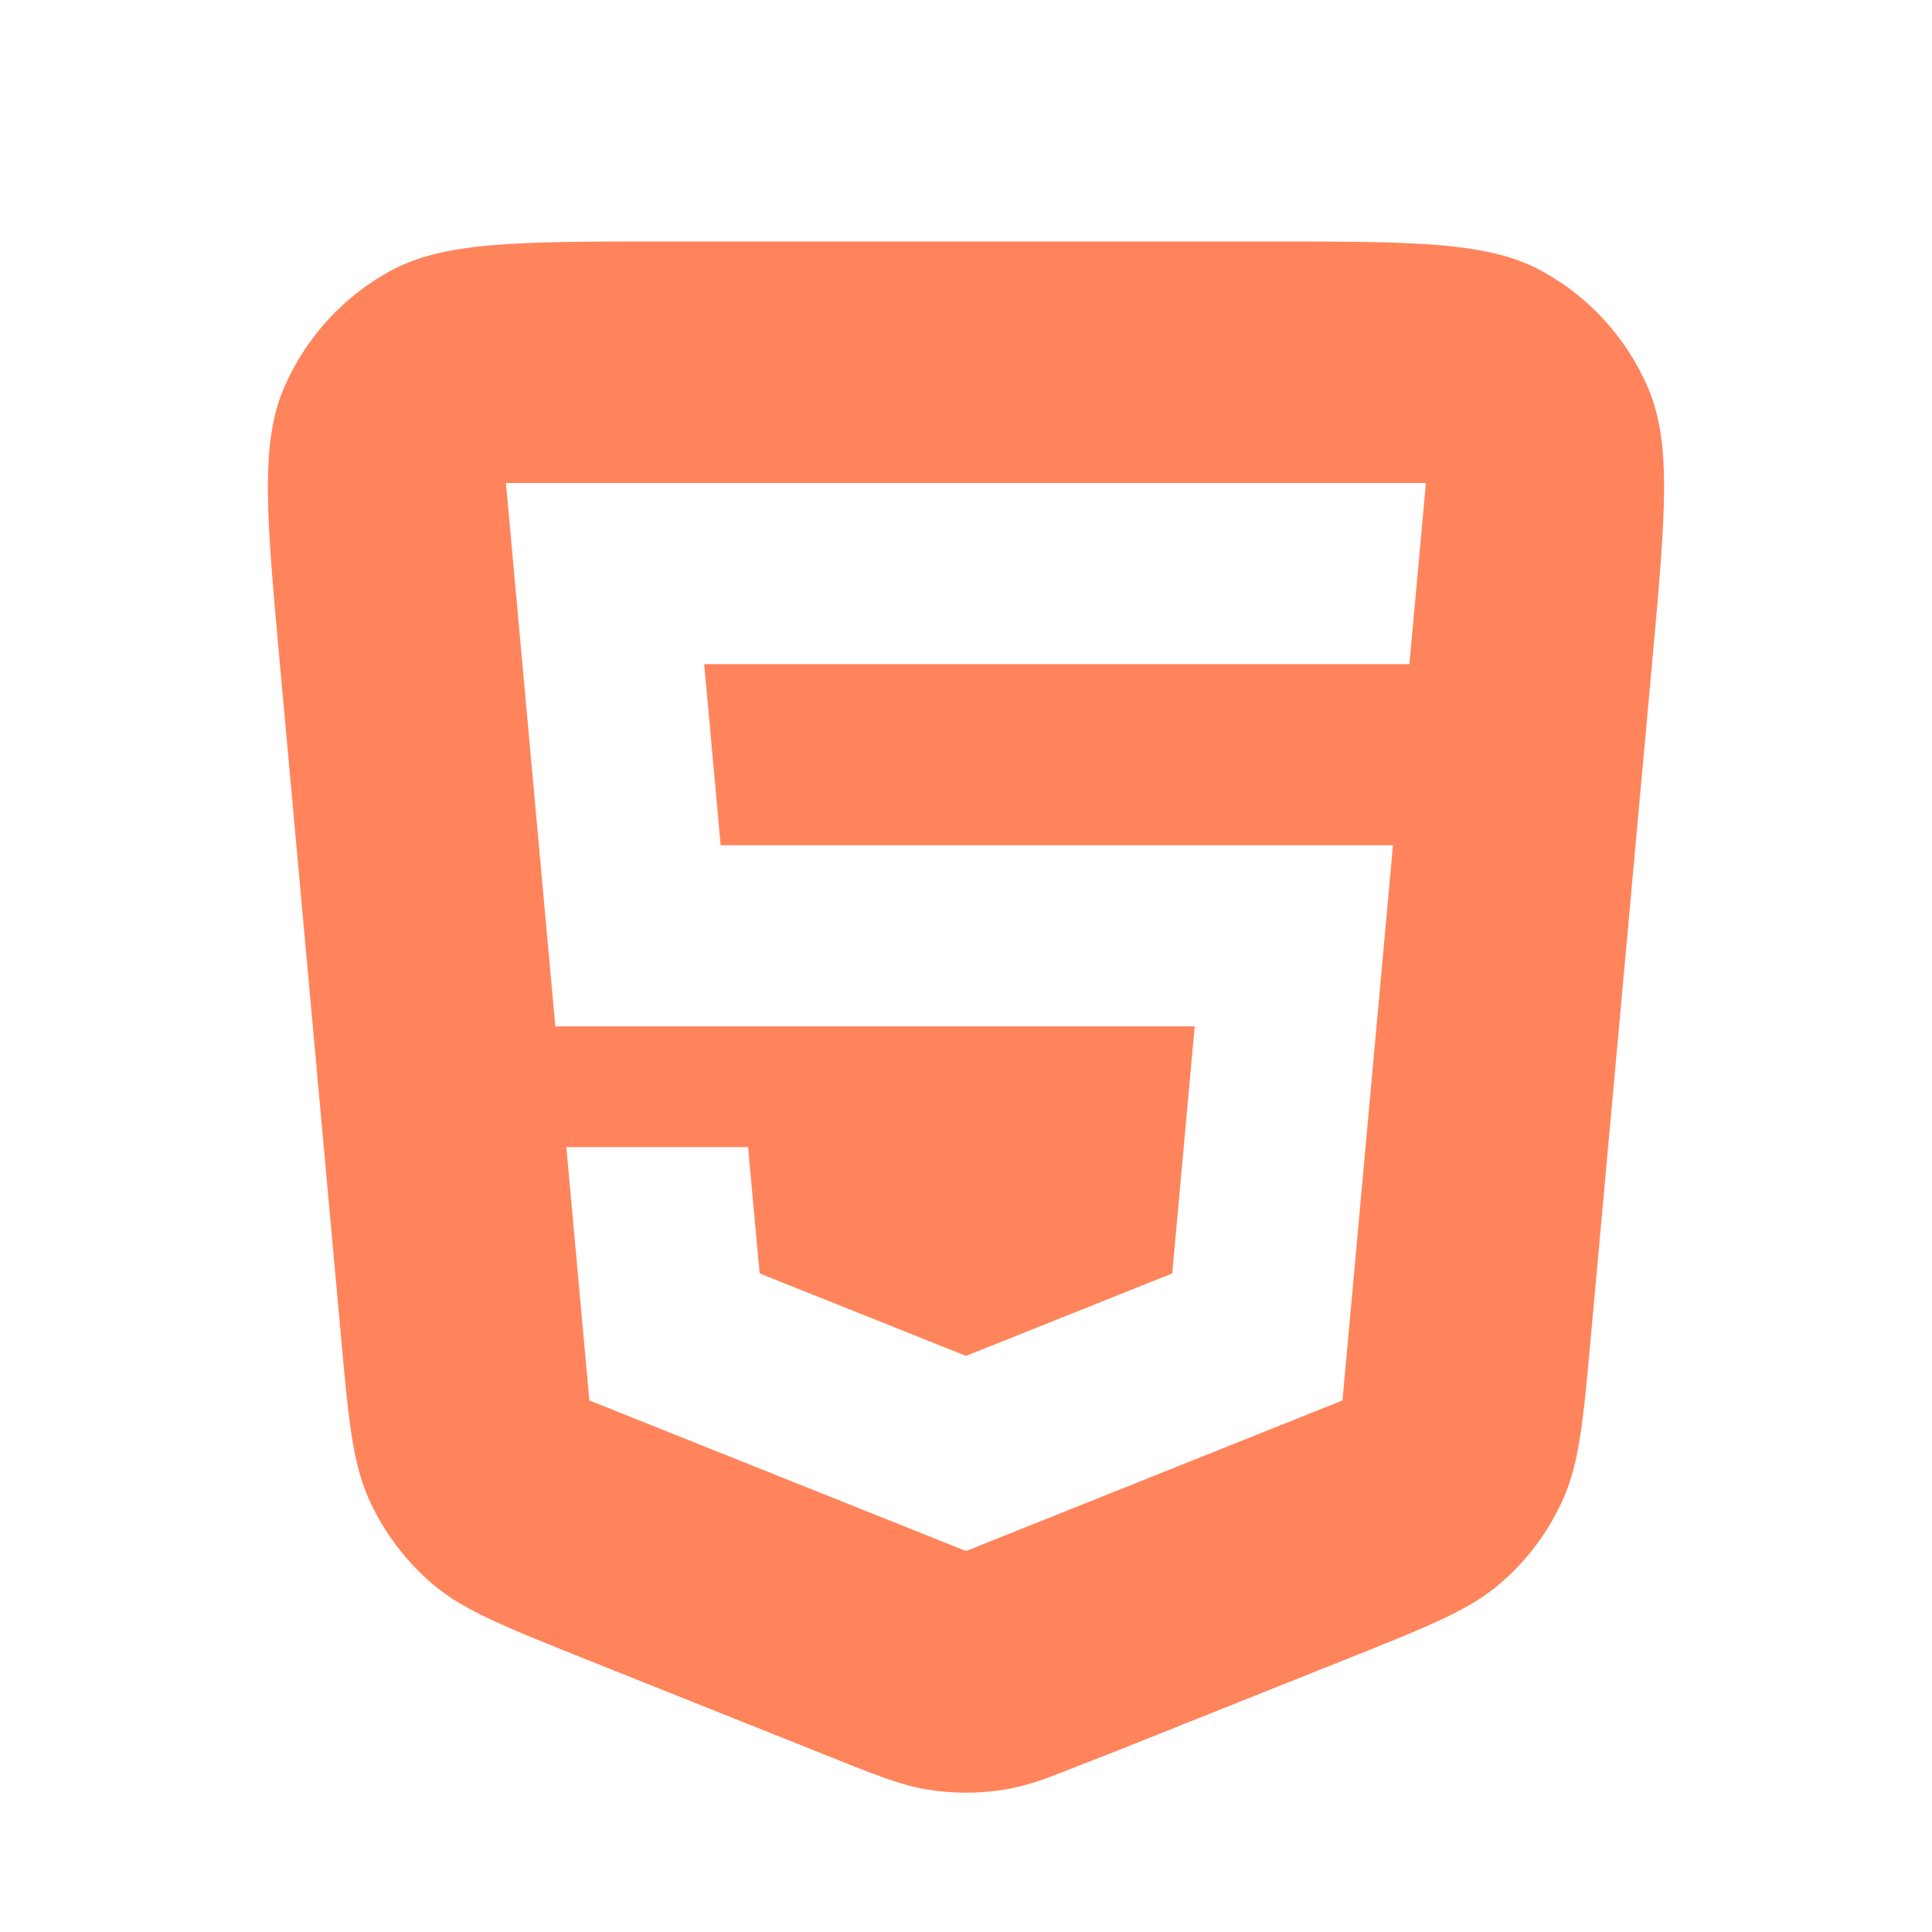 <svg width="16" height="16" viewBox="0 0 16 16" fill="none" xmlns="http://www.w3.org/2000/svg">
<path d="M10.496 2C11.711 2 12.319 2 12.766 2.243C13.159 2.457 13.469 2.797 13.646 3.207C13.848 3.674 13.792 4.279 13.682 5.489L13.177 11.047C13.113 11.756 13.081 12.111 12.945 12.415C12.825 12.684 12.647 12.922 12.424 13.114C12.171 13.331 11.841 13.464 11.179 13.729L9.188 14.524L8.666 14.727C8.528 14.775 8.417 14.806 8.303 14.823C8.103 14.854 7.898 14.854 7.697 14.823C7.47 14.789 7.25 14.7 6.811 14.524L4.821 13.729C4.16 13.464 3.829 13.331 3.577 13.114C3.354 12.922 3.176 12.684 3.055 12.415C2.919 12.111 2.886 11.756 2.822 11.047L2.317 5.489C2.207 4.279 2.152 3.674 2.354 3.207C2.532 2.797 2.841 2.457 3.234 2.243C3.681 2 4.289 2 5.504 2H10.496ZM4.19 4L4.599 8.5H9.894L9.708 10.546L8 11.229L6.291 10.546L6.195 9.5H4.69L4.881 11.598L8 12.845L11.118 11.598L11.536 7H5.968L5.832 5.5H11.672L11.809 4H4.19Z" fill="#FF845B"/>
</svg>
